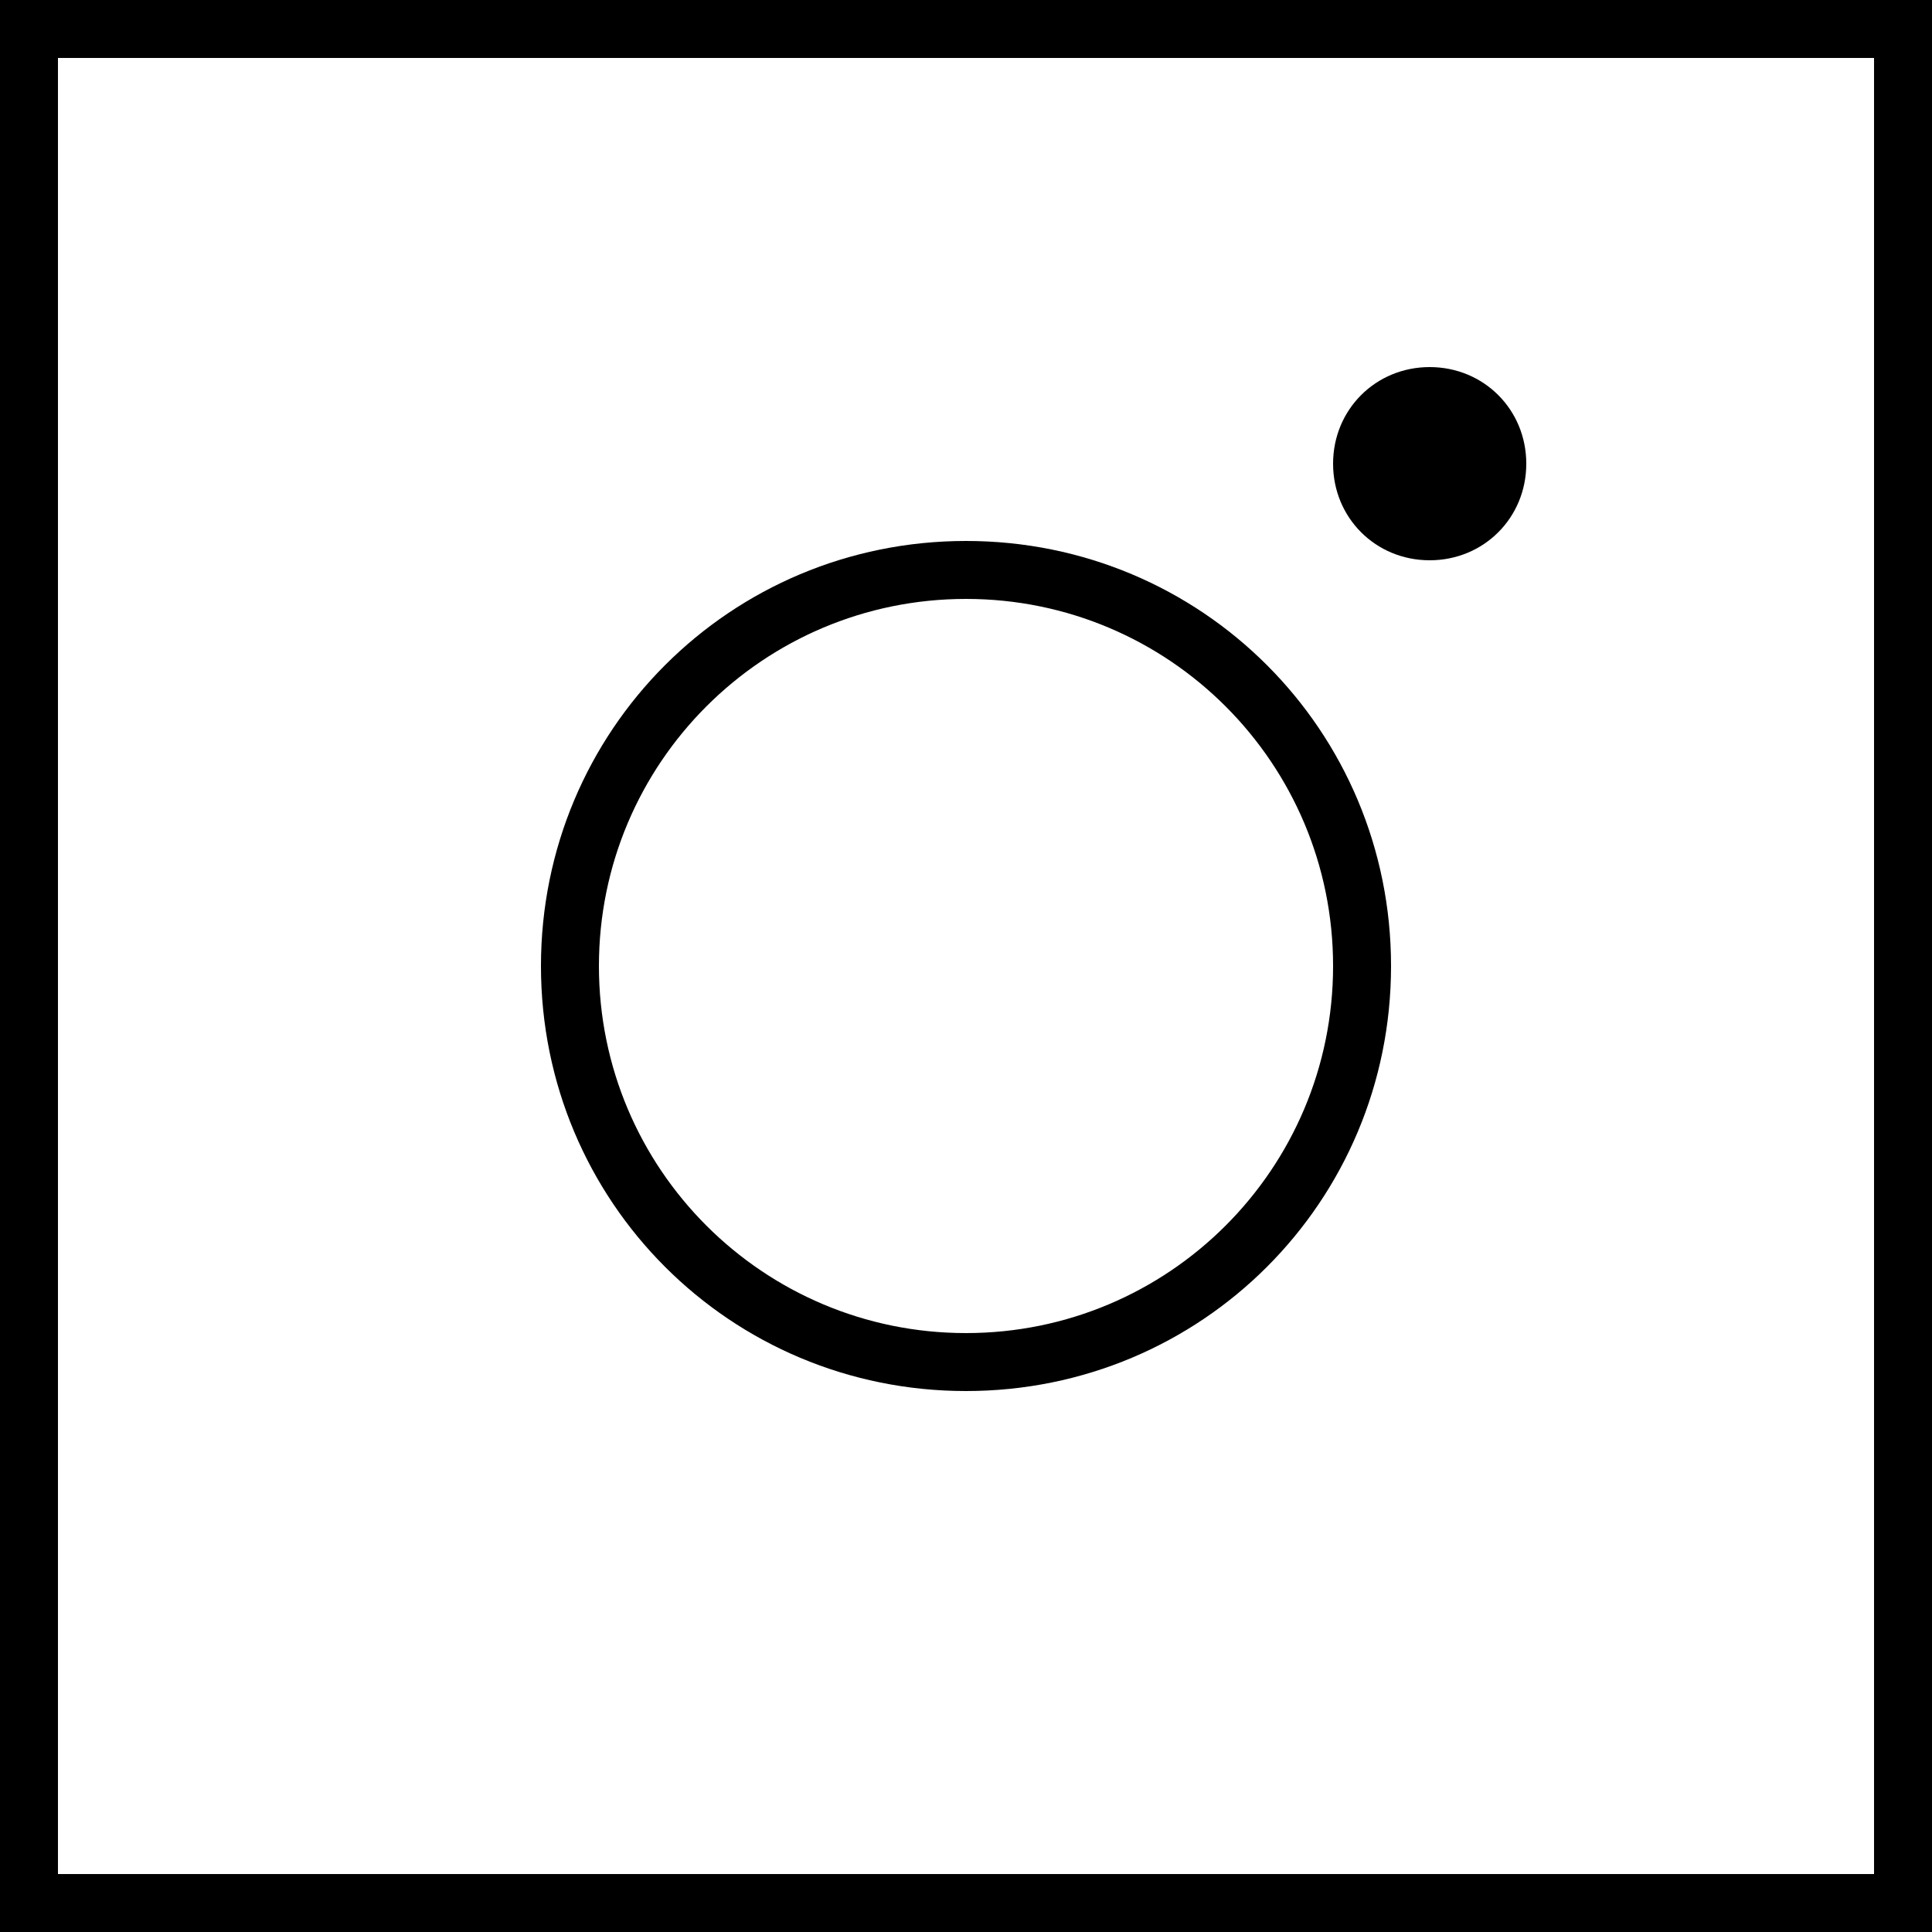 <?xml version="1.0" encoding="utf-8"?>
<!-- Generator: Adobe Illustrator 22.0.1, SVG Export Plug-In . SVG Version: 6.00 Build 0)  -->
<svg version="1.1" id="Camada_1" xmlns="http://www.w3.org/2000/svg" xmlns:xlink="http://www.w3.org/1999/xlink" x="0px" y="0px"
	 viewBox="0 0 100 100" style="enable-background:new 0 0 100 100;" xml:space="preserve">
<rect x="0" y="0" width="100" height="100" fill="#808080" stroke="none"/>
<style type="text/css">
	.st0{fill:#FFFFFF;}
	.st1{display:none;fill:#FFFFFF;stroke:#000000;stroke-width:3;stroke-miterlimit:10;}
</style>
<g>
	<g>
		<rect x="1.5" y="1.5" class="st0" width="97" height="97"/>
		<path d="M97,3v94H3V3H97 M100,0H0v100h100V0L100,0z"/>
	</g>
	<polyline class="st1" points="1.5,23.5 50,72 98,24 	"/>
</g>
<g>
	<circle class="st0" cx="50" cy="50" r="20.5"/>
	<path d="M50,31c10.5,0,19,8.5,19,19s-8.5,19-19,19s-19-8.5-19-19S39.5,31,50,31 M50,28c-12.2,0-22,9.8-22,22s9.8,22,22,22
		s22-9.8,22-22S62.2,28,50,28L50,28z"/>
</g>
<g>
	<circle cx="74" cy="24" r="3.5"/>
	<path d="M74,22c1.1,0,2,0.9,2,2s-0.9,2-2,2s-2-0.9-2-2S72.9,22,74,22 M74,19c-2.8,0-5,2.2-5,5s2.2,5,5,5s5-2.2,5-5S76.8,19,74,19
		L74,19z"/>
</g>
</svg>
